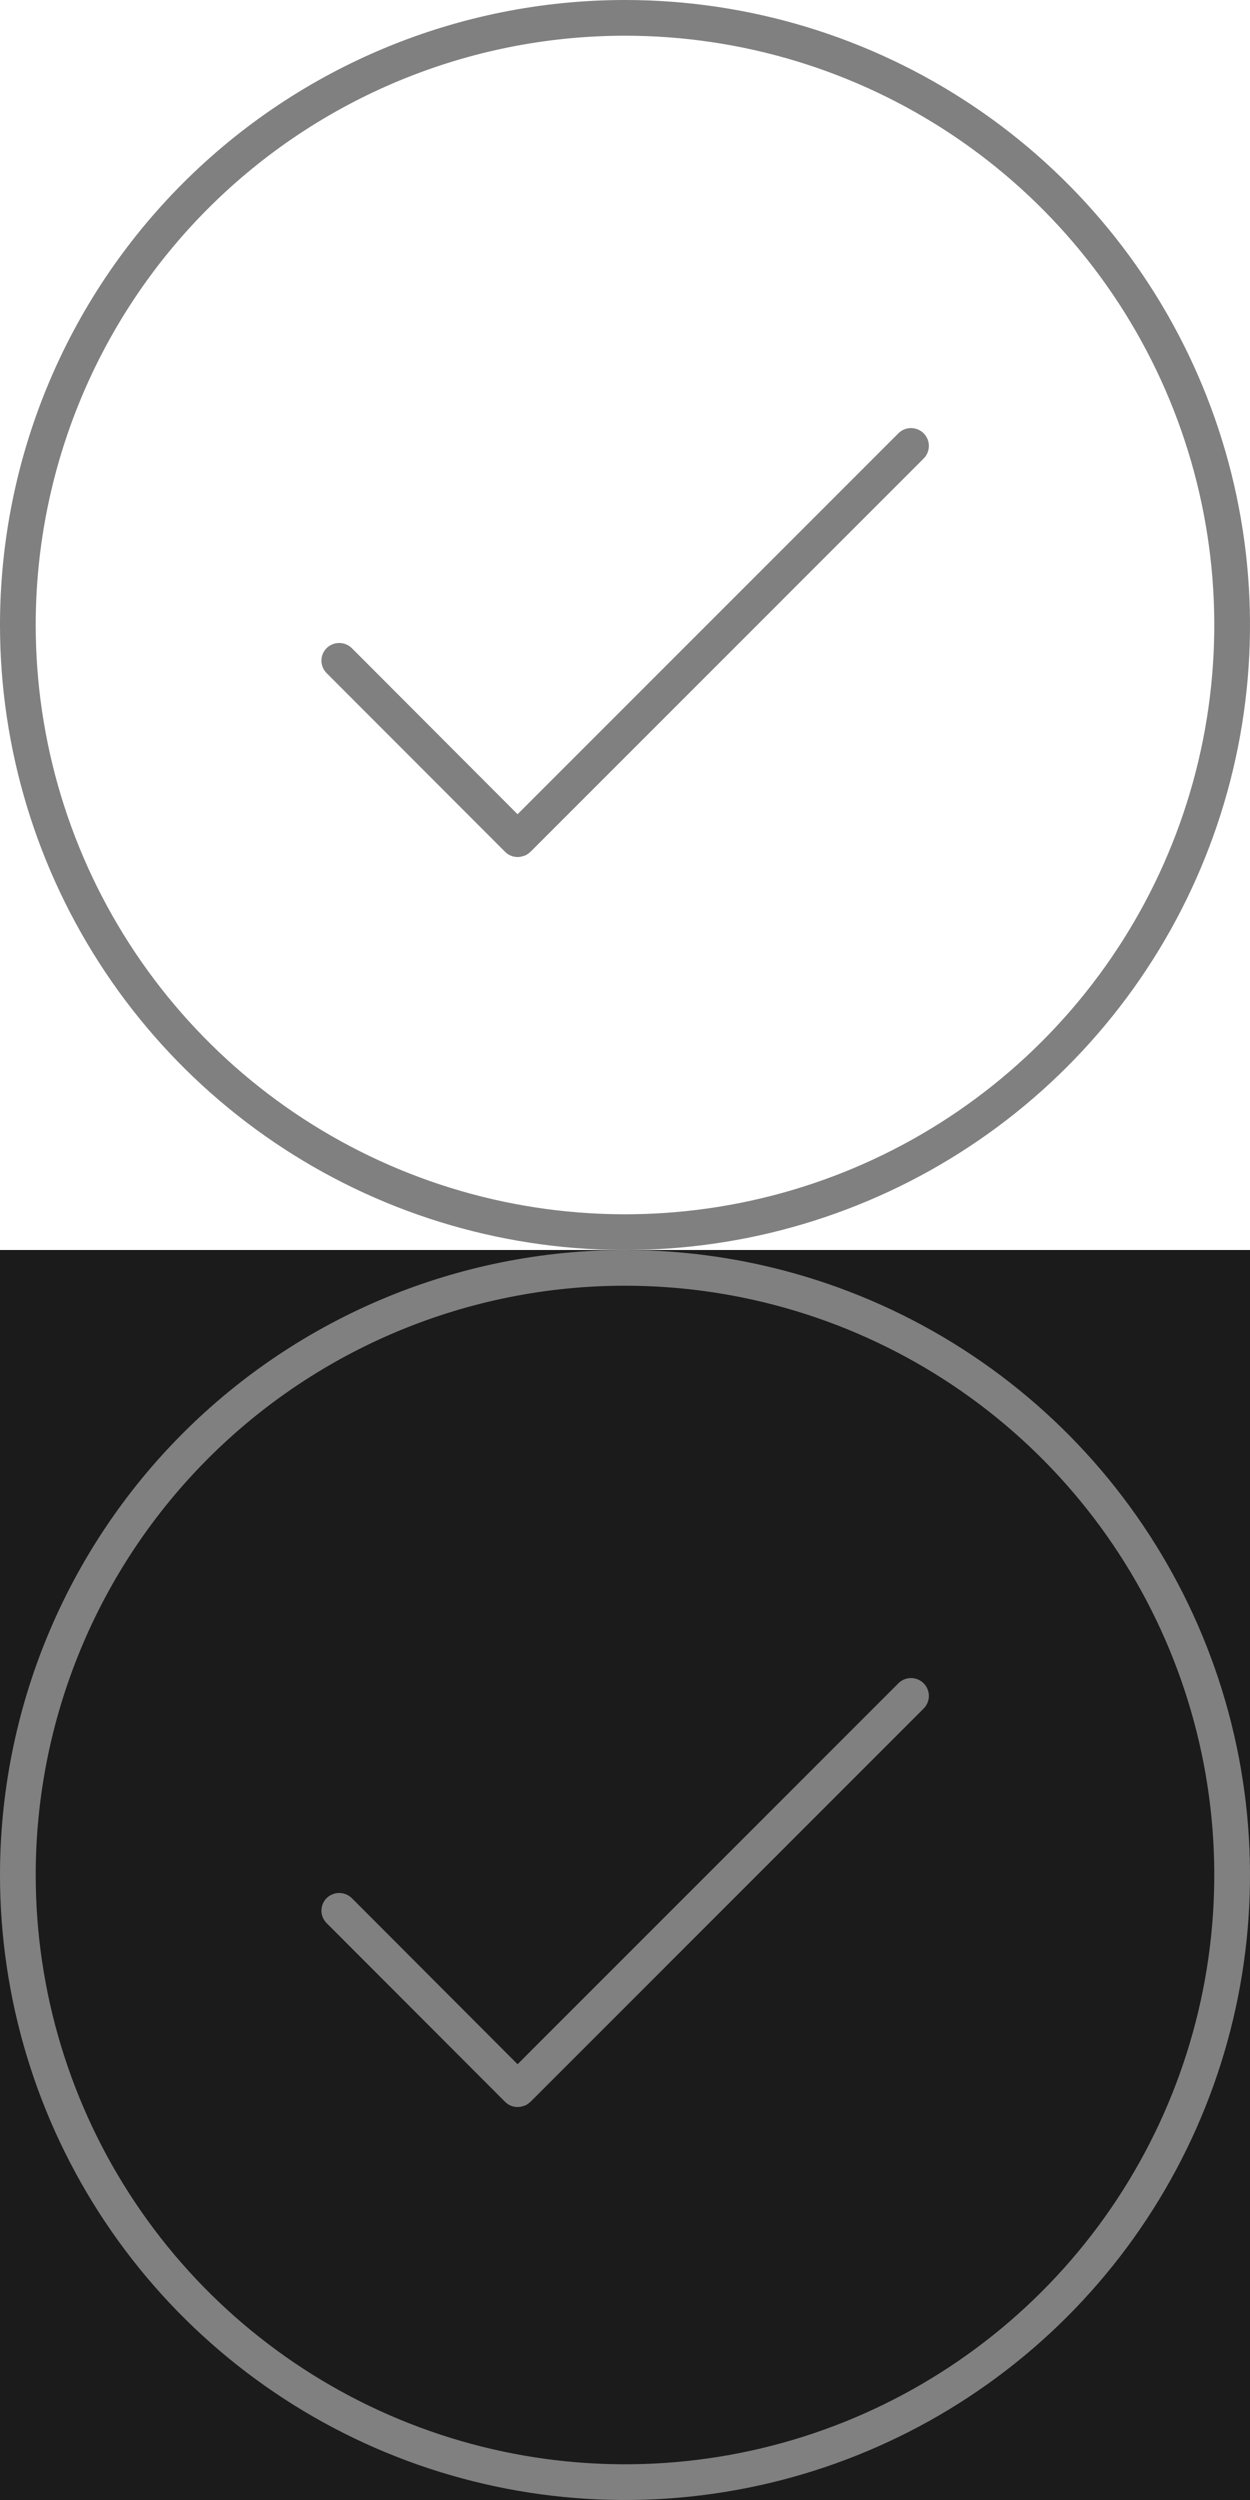 <svg width="70" height="140" viewBox="0 0 70 140" fill="none" xmlns="http://www.w3.org/2000/svg">
<rect x="0" y="0" width="70" height="140" fill="#808080" stroke="none"/>
<g clip-path="url(#clip0)">
<path fill-rule="evenodd" clip-rule="evenodd" d="M0 70V35C0 41.922 2.053 48.689 5.899 54.445C9.744 60.201 15.211 64.687 21.606 67.336C28.002 69.985 35.039 70.678 41.828 69.328C48.617 67.977 54.854 64.644 59.749 59.749C64.644 54.854 67.977 48.617 69.328 41.828C70.678 35.039 69.985 28.002 67.336 21.606C64.687 15.211 60.201 9.744 54.445 5.899C48.689 2.053 41.922 0 35 0H70V70H0ZM35 2C41.527 2 47.907 3.935 53.334 7.561C58.761 11.188 62.99 16.341 65.488 22.372C67.986 28.401 68.639 35.037 67.366 41.438C66.093 47.839 62.95 53.719 58.334 58.334C53.719 62.95 47.839 66.093 41.438 67.366C35.037 68.639 28.401 67.986 22.372 65.488C16.341 62.99 11.188 58.761 7.562 53.334C3.935 47.907 2 41.527 2 35C2 26.248 5.477 17.854 11.665 11.665C17.854 5.477 26.248 2 35 2V2ZM18.29 37.694L28.284 47.702C28.419 47.838 28.592 47.932 28.78 47.972C28.968 48.011 29.163 47.995 29.342 47.925C29.35 47.925 29.359 47.925 29.367 47.925C29.488 47.876 29.598 47.803 29.691 47.711H29.698L51.713 25.69C51.808 25.598 51.884 25.487 51.937 25.365C51.989 25.243 52.016 25.112 52.017 24.979C52.018 24.846 51.993 24.715 51.942 24.592C51.892 24.469 51.817 24.357 51.723 24.264C51.629 24.17 51.518 24.096 51.395 24.046C51.272 23.996 51.14 23.97 51.007 23.972C50.874 23.973 50.743 24.001 50.621 24.053C50.499 24.106 50.389 24.182 50.297 24.278L28.984 45.597L19.703 36.297C19.515 36.111 19.26 36.007 18.995 36.007C18.731 36.007 18.477 36.111 18.288 36.297C18.103 36.483 18 36.734 18 36.996C18.001 37.258 18.105 37.509 18.29 37.694ZM0 35V0H35C25.717 0 16.815 3.687 10.251 10.251C3.688 16.815 0 25.717 0 35V35Z" fill="white"/>
<path fill-rule="evenodd" clip-rule="evenodd" d="M0 140V105C0 111.922 2.053 118.689 5.899 124.445C9.744 130.201 15.211 134.687 21.606 137.336C28.002 139.985 35.039 140.678 41.828 139.327C48.617 137.977 54.854 134.644 59.749 129.749C64.644 124.854 67.977 118.617 69.328 111.828C70.678 105.039 69.985 98.001 67.336 91.606C64.687 85.211 60.201 79.744 54.445 75.899C48.689 72.053 41.922 70 35 70H70V140H0ZM35 72C41.527 72 47.907 73.935 53.334 77.561C58.761 81.188 62.99 86.341 65.488 92.371C67.986 98.401 68.639 105.037 67.366 111.438C66.093 117.839 62.95 123.719 58.334 128.335C53.719 132.95 47.839 136.093 41.438 137.366C35.037 138.639 28.401 137.986 22.372 135.488C16.341 132.99 11.188 128.761 7.562 123.334C3.935 117.907 2 111.527 2 105C2 96.248 5.477 87.854 11.665 81.665C17.854 75.477 26.248 72 35 72V72ZM18.29 107.694L28.284 117.702C28.419 117.838 28.592 117.932 28.78 117.972C28.968 118.011 29.163 117.995 29.342 117.925C29.35 117.925 29.359 117.925 29.367 117.925C29.488 117.876 29.598 117.803 29.691 117.711H29.698L51.713 95.69C51.808 95.598 51.884 95.487 51.937 95.365C51.989 95.243 52.016 95.112 52.017 94.979C52.018 94.846 51.993 94.715 51.942 94.592C51.892 94.469 51.817 94.357 51.723 94.264C51.629 94.17 51.518 94.096 51.395 94.046C51.272 93.996 51.14 93.97 51.007 93.972C50.874 93.973 50.743 94.001 50.621 94.053C50.499 94.106 50.389 94.182 50.297 94.278L28.984 115.597L19.703 106.297C19.515 106.111 19.26 106.007 18.995 106.007C18.731 106.007 18.477 106.111 18.288 106.297C18.103 106.483 18 106.734 18 106.996C18.001 107.258 18.105 107.509 18.29 107.694ZM0 105V70H35C25.717 70 16.815 73.688 10.251 80.251C3.688 86.815 0 95.717 0 105V105Z" fill="#1B1B1B"/>
</g>
<defs>
<clipPath id="clip0">
<rect width="70" height="140" fill="white"/>
</clipPath>
</defs>
</svg>
